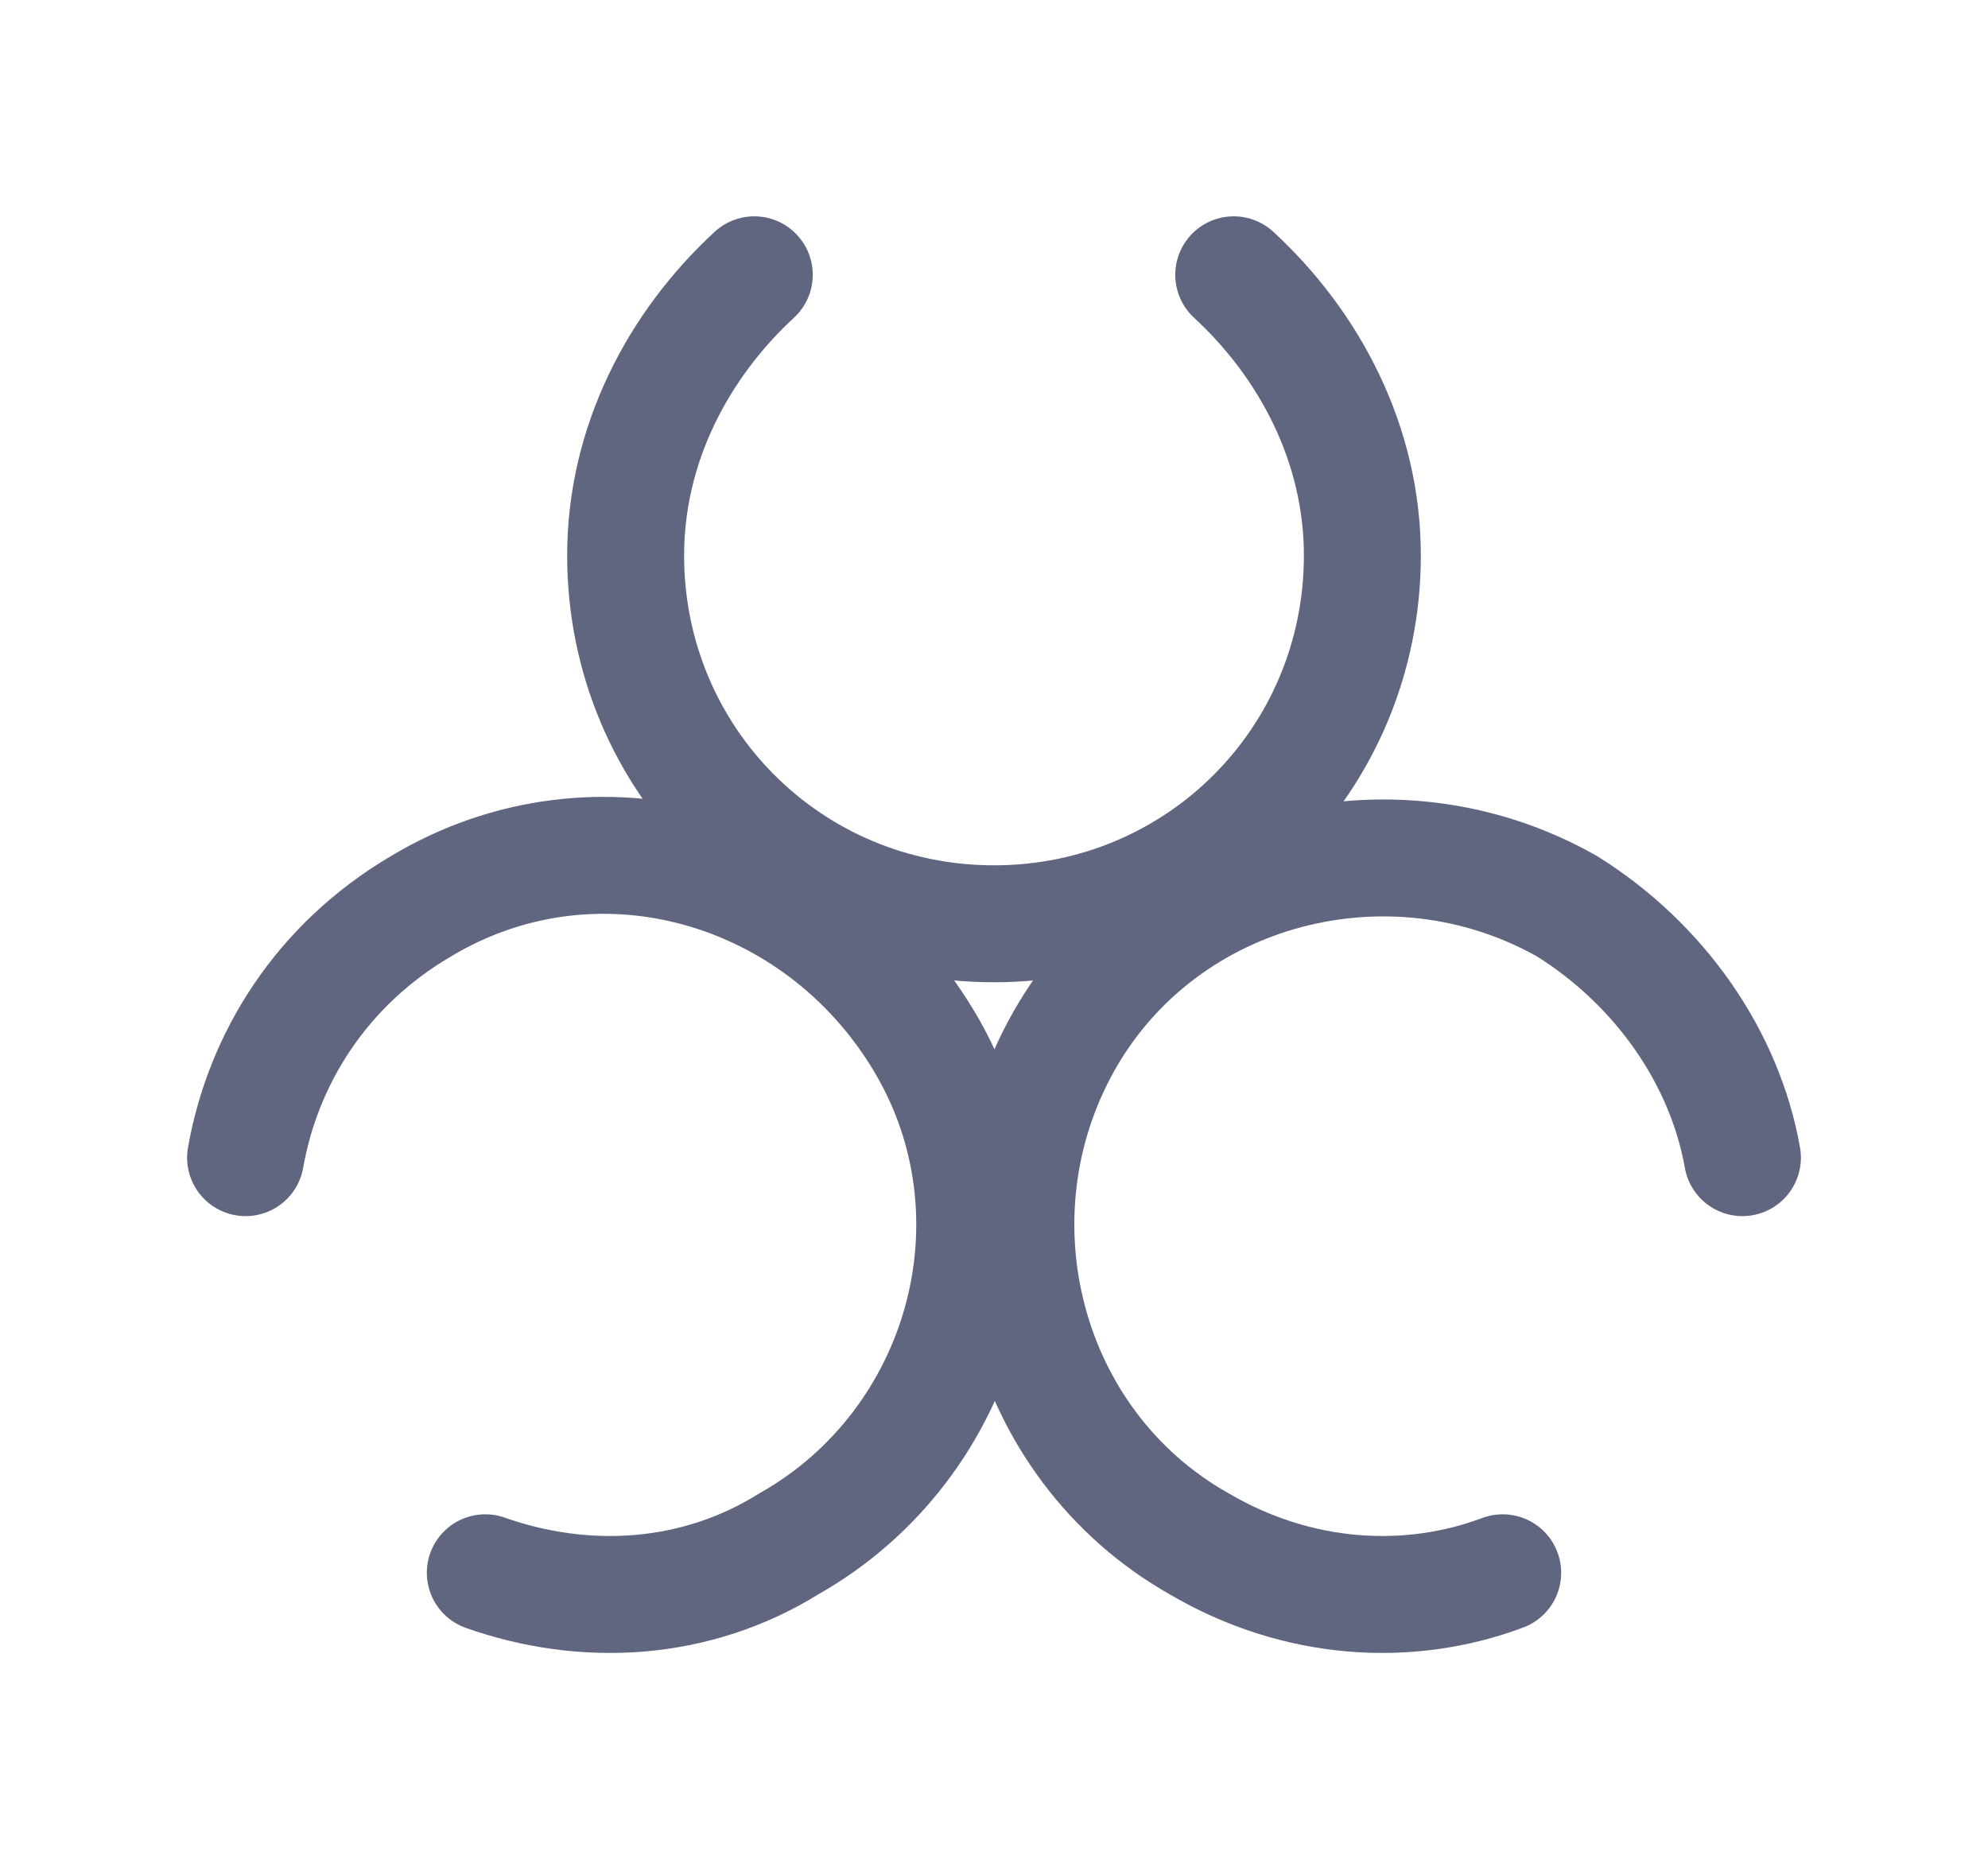 <svg width="17" height="16" viewBox="0 0 17 16" fill="none" xmlns="http://www.w3.org/2000/svg">
<path d="M6.45 2.35C5.8 2.95 5.35 3.8 5.35 4.75C5.35 6.5 6.75 7.9 8.5 7.9C10.25 7.9 11.65 6.5 11.65 4.75C11.65 3.8 11.2 2.95 10.55 2.35" stroke="#606580" stroke-miterlimit="10" stroke-linecap="round" stroke-linejoin="round"/>
<path d="M14.9 9.9C14.75 9.05 14.2 8.25 13.4 7.75C11.9 6.9 9.95 7.4 9.1 8.9C8.25 10.4 8.75 12.35 10.25 13.2C11.1 13.7 12.05 13.75 12.85 13.45" stroke="#606580" stroke-miterlimit="10" stroke-linecap="round" stroke-linejoin="round"/>
<path d="M4.15 13.45C5 13.75 5.95 13.7 6.75 13.2C8.25 12.35 8.8 10.4 7.9 8.9C7 7.4 5.1 6.85 3.6 7.75C2.75 8.25 2.25 9.05 2.1 9.9" stroke="#606580" stroke-miterlimit="10" stroke-linecap="round" stroke-linejoin="round"/>
</svg>

